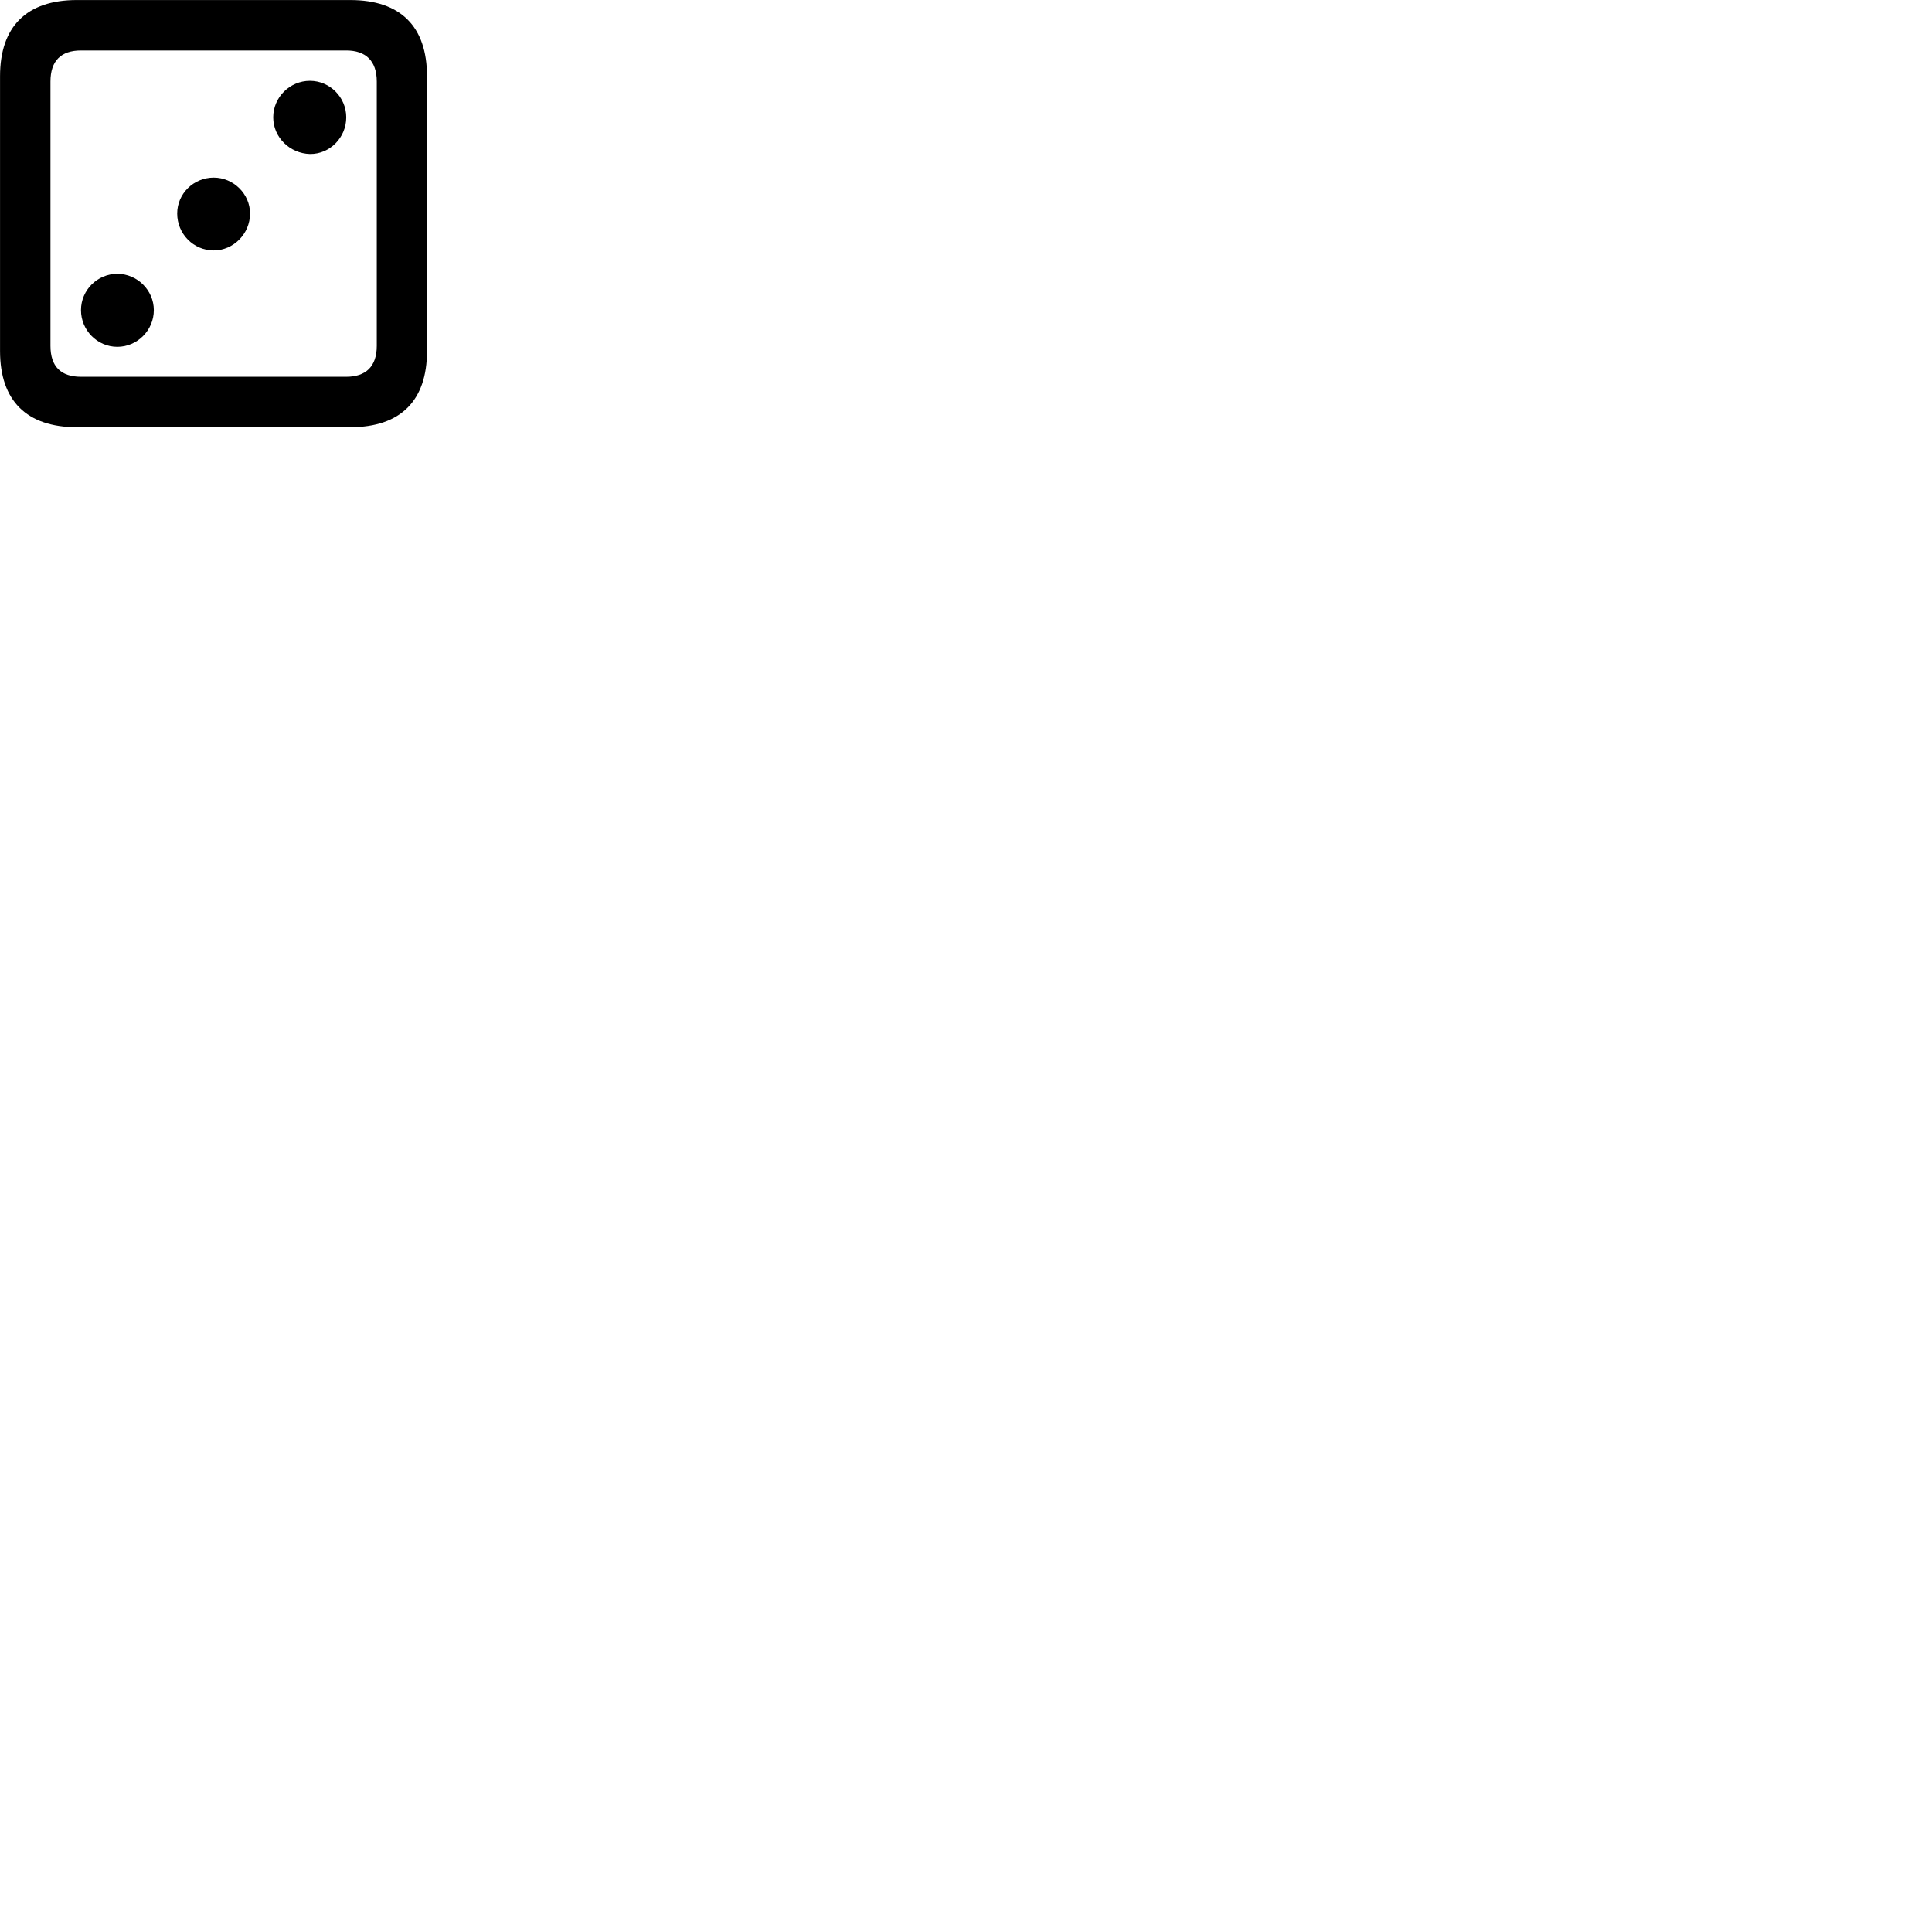
        <svg xmlns="http://www.w3.org/2000/svg" viewBox="0 0 100 100">
            <path d="M3.972 22.112H18.132C20.732 22.112 22.102 20.742 22.102 18.172V3.942C22.102 1.372 20.732 0.002 18.132 0.002H3.972C1.382 0.002 0.002 1.372 0.002 3.942V18.172C0.002 20.742 1.382 22.112 3.972 22.112ZM4.192 19.502C3.162 19.502 2.612 18.982 2.612 17.902V4.222C2.612 3.142 3.162 2.612 4.192 2.612H17.922C18.922 2.612 19.502 3.142 19.502 4.222V17.902C19.502 18.982 18.922 19.502 17.922 19.502ZM16.042 7.972C17.072 7.982 17.922 7.122 17.922 6.072C17.922 5.032 17.072 4.182 16.042 4.182C15.002 4.182 14.142 5.032 14.142 6.072C14.142 7.112 15.002 7.942 16.042 7.972ZM11.062 12.962C12.082 12.962 12.942 12.102 12.942 11.052C12.942 10.032 12.082 9.192 11.062 9.192C10.022 9.192 9.172 10.022 9.172 11.052C9.172 12.102 10.012 12.962 11.062 12.962ZM6.072 17.952C7.102 17.952 7.962 17.102 7.962 16.052C7.962 15.022 7.102 14.172 6.072 14.172C5.042 14.172 4.192 15.012 4.192 16.052C4.192 17.102 5.042 17.952 6.072 17.952Z" />
        </svg>
    